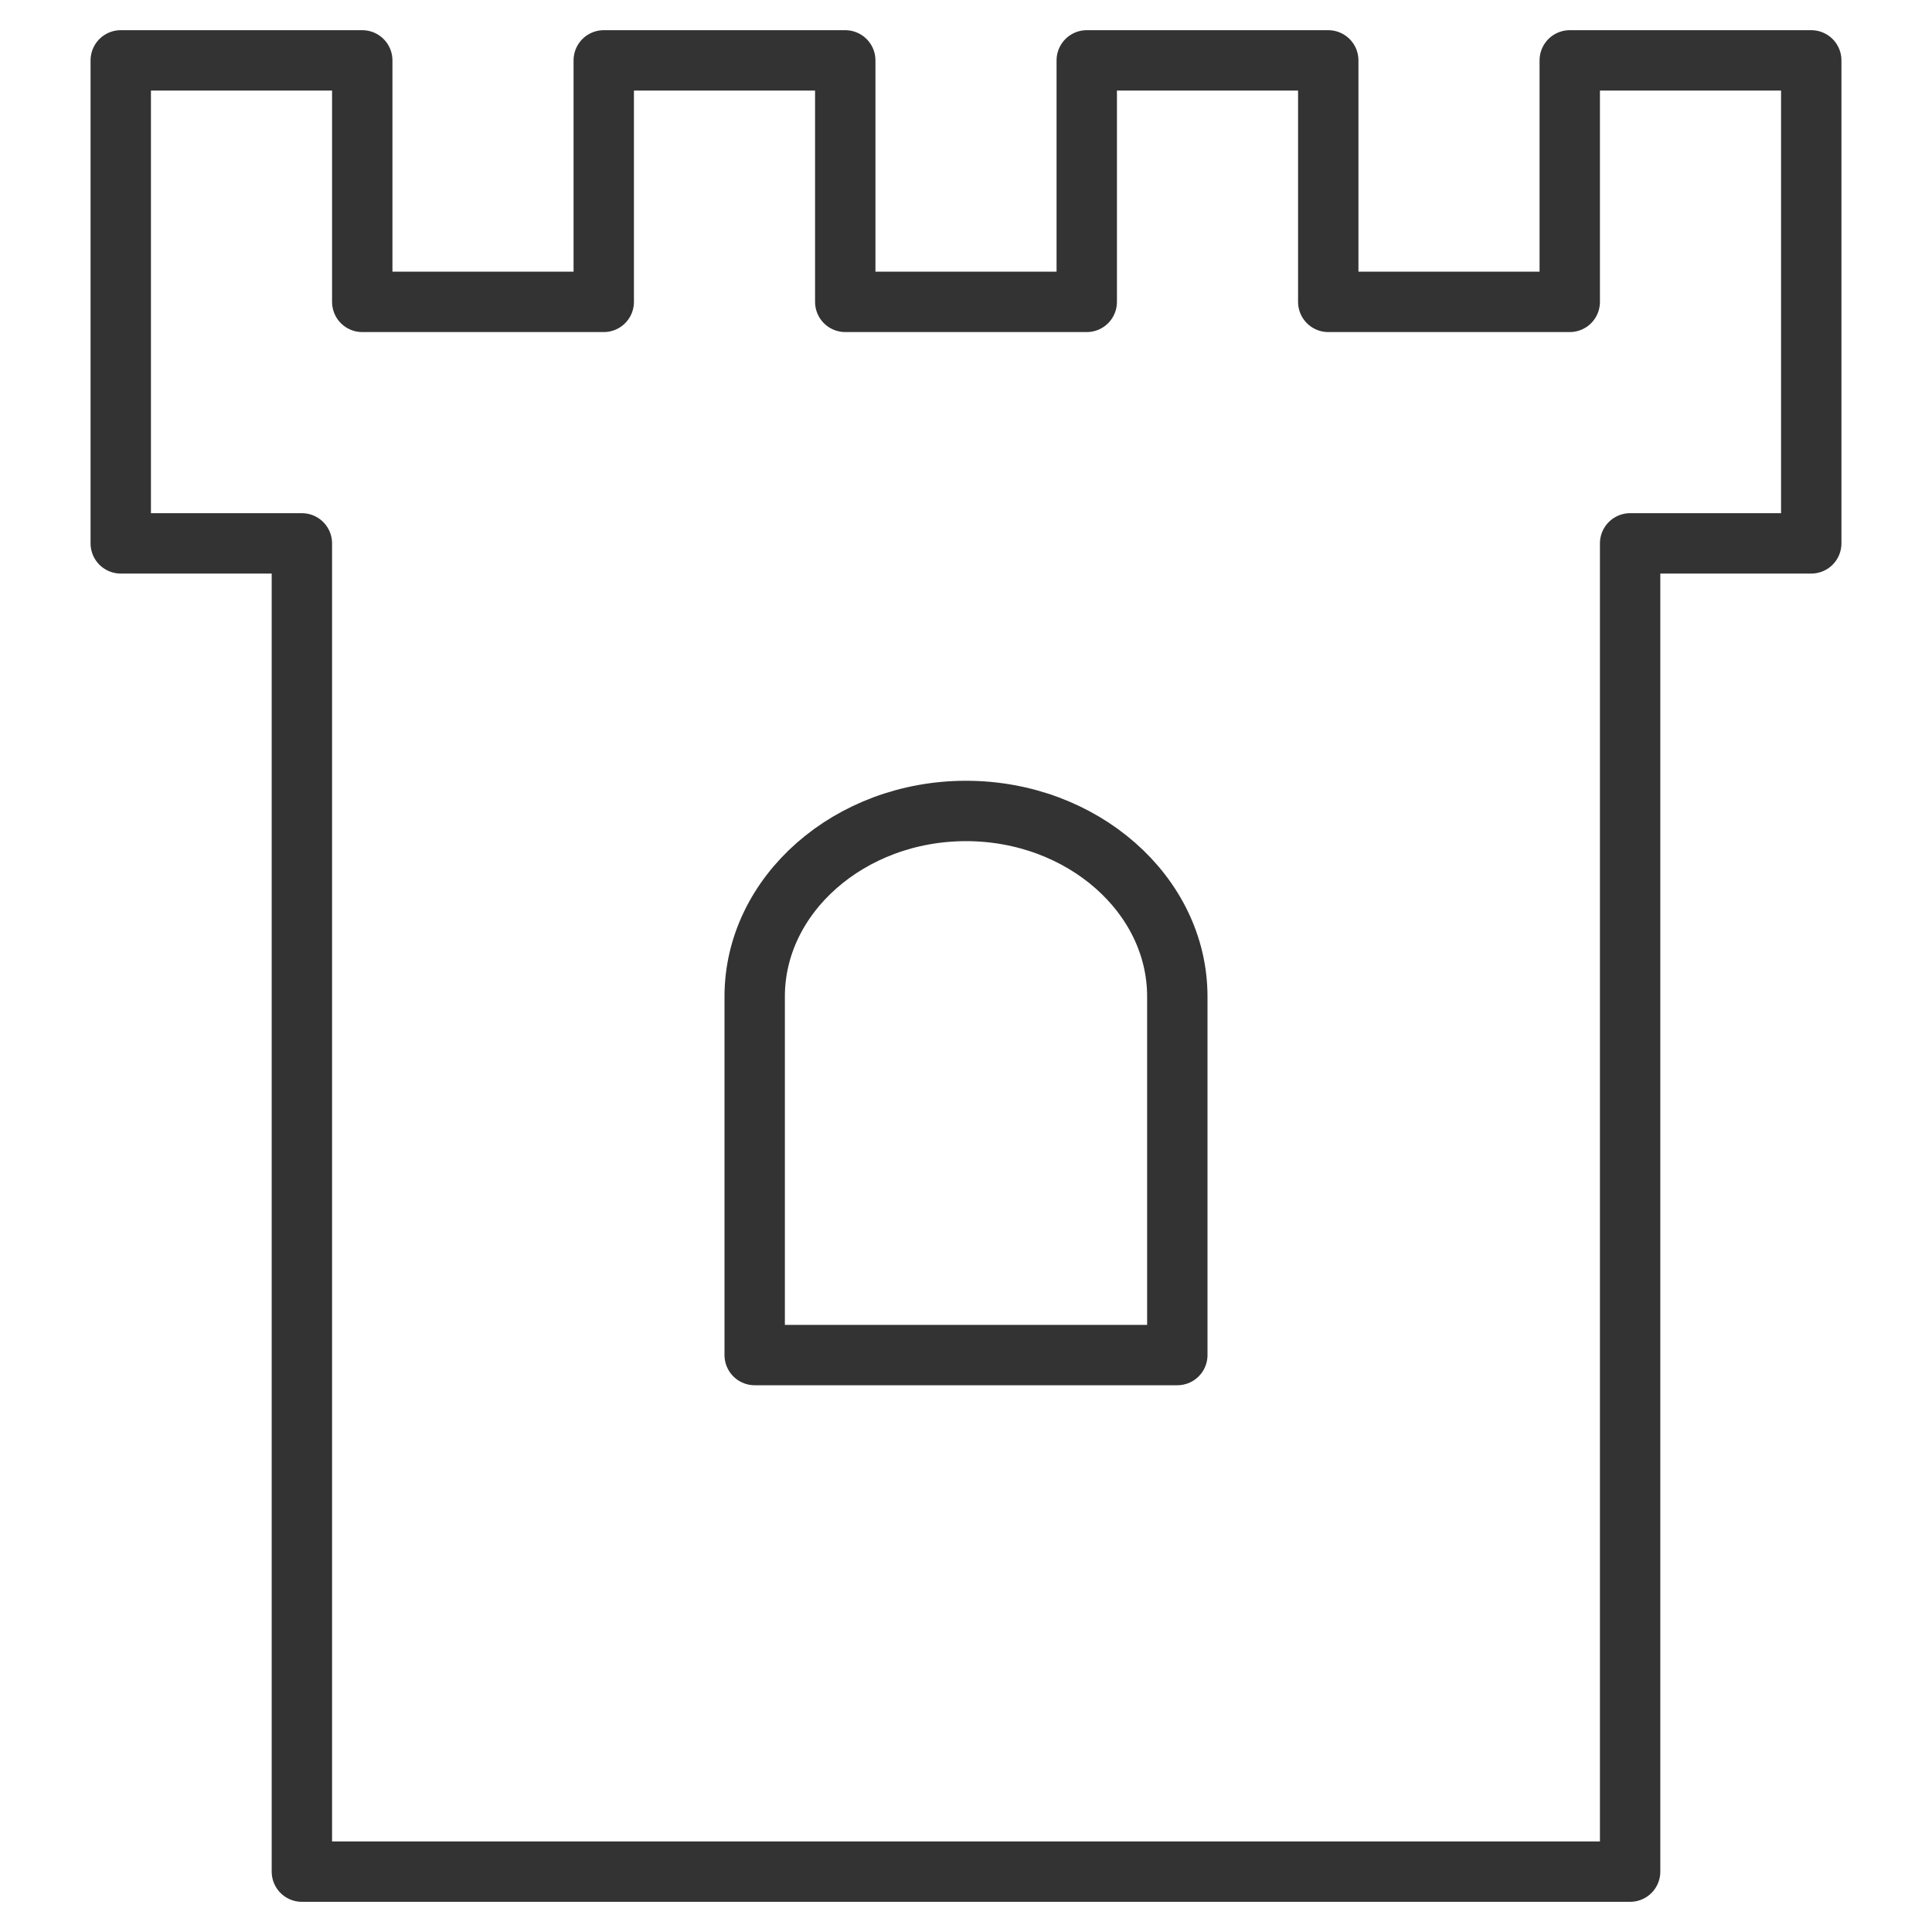 <svg xmlns="http://www.w3.org/2000/svg" viewBox="0 0 32 32"><path d="M27 31H5V9H2V1h4v4h4V1h4v4h4V1h4v4h4V1h4v8h-3zm-14.5-8.556v-5.939c0-1.69 1.575-3.073 3.5-3.073s3.5 1.383 3.5 3.073v5.939h-7z" stroke="#333" stroke-linecap="round" stroke-linejoin="round" stroke-miterlimit="10" fill="none"/></svg>